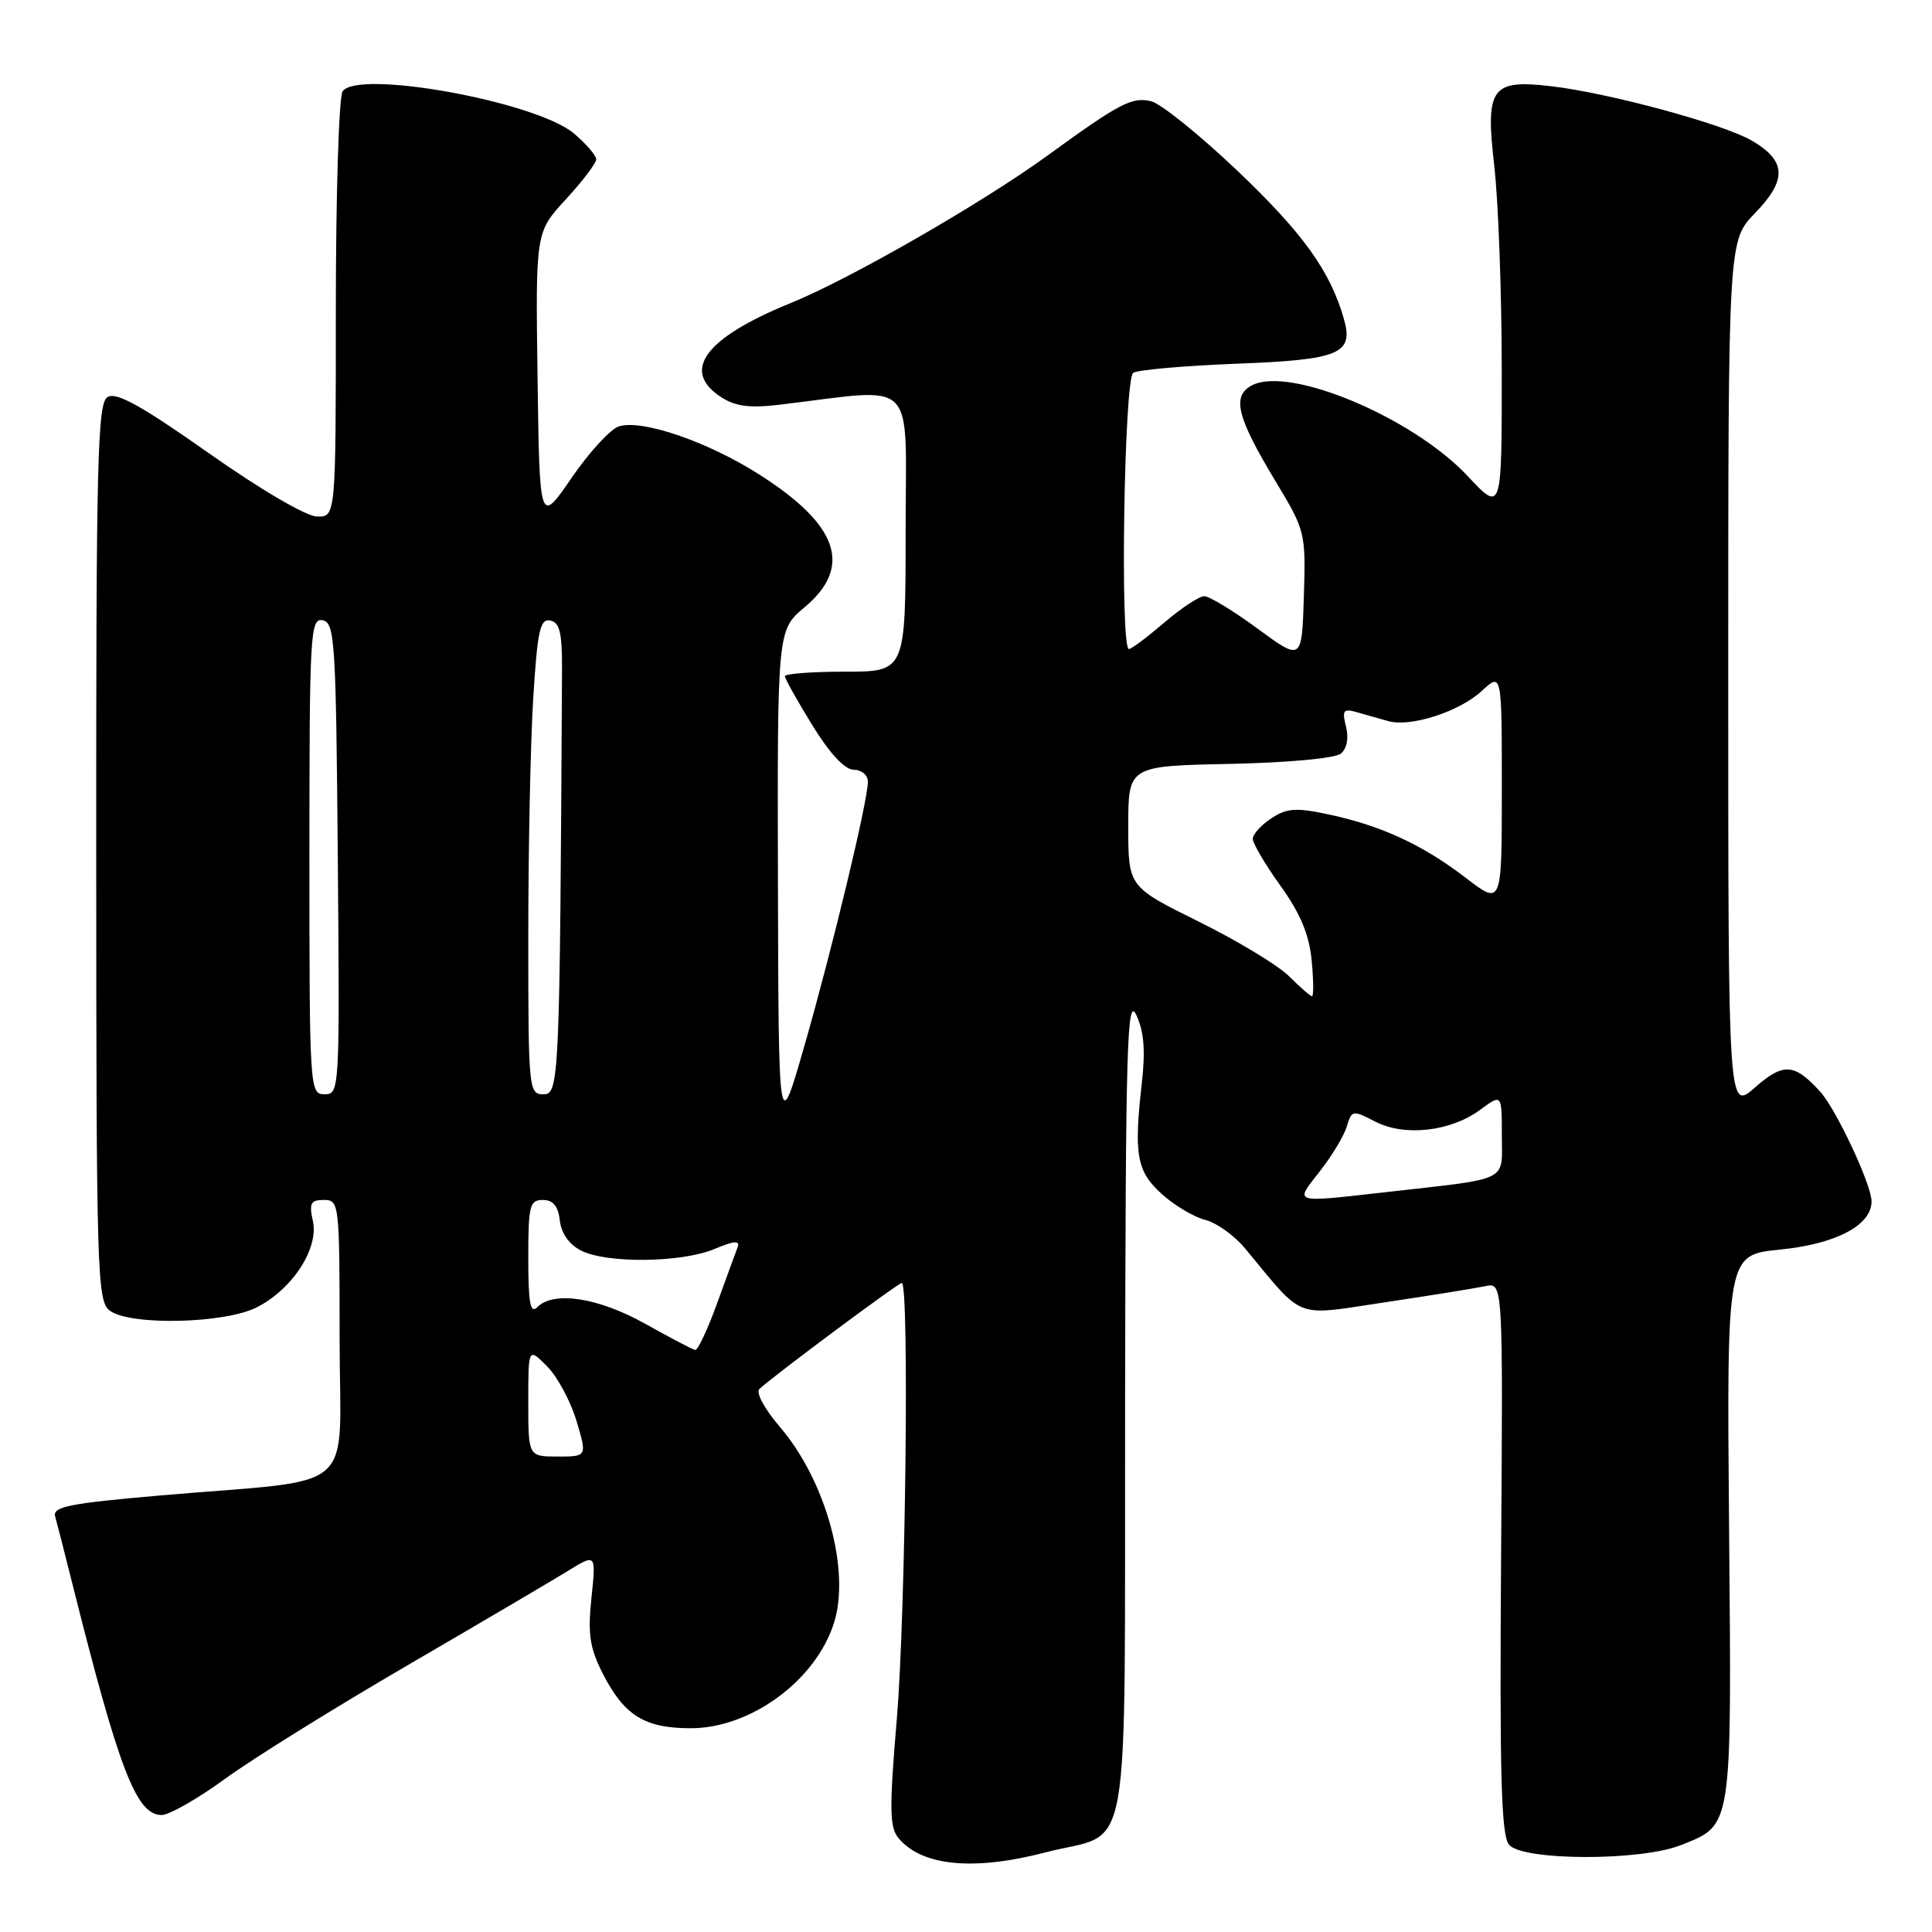 <?xml version="1.0" encoding="UTF-8" standalone="no"?>
<!DOCTYPE svg PUBLIC "-//W3C//DTD SVG 1.1//EN" "http://www.w3.org/Graphics/SVG/1.1/DTD/svg11.dtd" >
<svg xmlns="http://www.w3.org/2000/svg" xmlns:xlink="http://www.w3.org/1999/xlink" version="1.1" viewBox="0 0 256 256">
 <g >
 <path fill="currentColor"
d=" M 138.54 245.45 C 150.14 242.43 148.99 248.88 149.08 186.23 C 149.15 138.33 149.34 131.87 150.57 134.50 C 151.58 136.65 151.79 139.20 151.30 143.50 C 150.22 153.02 150.61 155.21 153.96 158.23 C 155.62 159.73 158.20 161.26 159.69 161.64 C 161.18 162.01 163.54 163.70 164.95 165.39 C 172.95 175.02 171.30 174.38 183.53 172.56 C 189.56 171.66 195.55 170.69 196.83 170.42 C 199.16 169.92 199.16 169.92 198.90 206.40 C 198.70 235.13 198.92 243.20 199.95 244.43 C 201.73 246.58 217.42 246.62 222.75 244.48 C 229.59 241.75 229.46 242.61 229.11 202.39 C 228.80 166.28 228.80 166.28 235.84 165.58 C 243.26 164.85 248.01 162.35 247.99 159.18 C 247.98 156.96 243.31 147.00 241.19 144.66 C 237.77 140.88 236.31 140.79 232.55 144.09 C 229.00 147.21 229.00 147.21 229.00 89.55 C 229.00 31.90 229.00 31.90 232.54 28.25 C 236.83 23.83 236.72 21.31 232.12 18.63 C 228.33 16.42 213.12 12.30 205.50 11.42 C 197.59 10.50 196.80 11.62 198.00 22.00 C 198.54 26.68 198.99 38.92 198.99 49.21 C 199.00 67.91 199.00 67.91 194.48 63.09 C 187.22 55.32 170.81 48.43 165.87 51.07 C 163.19 52.50 163.88 55.26 169.07 63.86 C 172.96 70.32 173.03 70.59 172.77 79.02 C 172.50 87.60 172.50 87.60 166.64 83.30 C 163.42 80.93 160.24 79.00 159.57 79.00 C 158.90 79.00 156.52 80.57 154.27 82.50 C 152.02 84.42 149.92 86.00 149.59 86.00 C 148.39 86.00 148.95 50.15 150.16 49.40 C 150.80 49.00 156.91 48.47 163.73 48.20 C 177.56 47.67 179.41 46.90 178.06 42.22 C 176.25 35.90 172.66 30.91 164.03 22.69 C 159.02 17.92 153.85 13.75 152.55 13.42 C 150.04 12.79 148.33 13.68 138.93 20.52 C 130.20 26.87 112.69 36.94 104.74 40.17 C 93.41 44.78 90.20 49.12 95.52 52.60 C 97.43 53.85 99.29 54.10 103.27 53.63 C 121.84 51.42 120.00 49.58 120.00 70.36 C 120.00 89.00 120.00 89.00 112.00 89.00 C 107.60 89.00 104.00 89.27 104.00 89.60 C 104.00 89.93 105.64 92.85 107.64 96.10 C 109.97 99.88 111.95 102.00 113.14 102.00 C 114.16 102.00 115.00 102.71 115.00 103.57 C 115.00 106.10 110.34 125.49 106.61 138.50 C 103.17 150.50 103.17 150.50 103.08 117.00 C 103.00 83.50 103.00 83.50 106.62 80.46 C 113.00 75.11 111.12 69.58 100.68 62.92 C 93.80 58.52 85.07 55.53 82.00 56.50 C 80.89 56.85 78.07 59.92 75.74 63.32 C 71.50 69.50 71.50 69.50 71.23 50.14 C 70.96 30.77 70.96 30.77 74.98 26.41 C 77.19 24.01 79.00 21.62 79.00 21.11 C 79.00 20.60 77.66 19.05 76.03 17.67 C 71.00 13.45 47.30 9.15 45.39 12.12 C 44.90 12.88 44.50 25.88 44.50 41.00 C 44.50 68.50 44.50 68.50 42.00 68.44 C 40.55 68.41 34.53 64.88 27.63 60.02 C 18.66 53.70 15.39 51.90 14.24 52.62 C 12.92 53.45 12.73 61.00 12.75 112.96 C 12.76 169.09 12.86 172.43 14.57 173.68 C 17.30 175.67 29.71 175.39 33.98 173.25 C 38.72 170.87 42.26 165.45 41.46 161.80 C 40.94 159.43 41.16 159.00 42.92 159.00 C 44.95 159.00 45.00 159.43 45.00 177.37 C 45.00 198.44 47.98 195.84 21.19 198.16 C 9.11 199.21 6.94 199.65 7.31 200.95 C 7.55 201.80 8.54 205.65 9.50 209.50 C 15.78 234.57 18.06 240.50 21.42 240.50 C 22.42 240.50 26.22 238.33 29.87 235.67 C 33.52 233.01 44.38 226.26 54.00 220.66 C 63.62 215.06 73.18 209.43 75.24 208.16 C 78.99 205.85 78.99 205.85 78.37 211.72 C 77.87 216.54 78.14 218.35 79.86 221.74 C 82.71 227.32 85.41 229.00 91.53 229.00 C 99.50 229.00 108.13 222.64 110.52 215.00 C 112.70 208.03 109.42 196.19 103.36 189.10 C 101.33 186.74 100.12 184.51 100.62 184.05 C 102.57 182.24 119.02 170.00 119.49 170.00 C 120.50 170.00 120.00 213.81 118.84 227.68 C 117.83 239.61 117.86 242.13 119.04 243.54 C 122.13 247.27 128.97 247.94 138.54 245.45 Z  M 70.00 185.77 C 70.00 178.55 70.00 178.55 72.47 181.02 C 73.84 182.39 75.59 185.64 76.38 188.25 C 77.80 193.00 77.80 193.00 73.90 193.00 C 70.00 193.00 70.00 193.00 70.00 185.77 Z  M 85.50 175.41 C 79.27 171.93 73.38 171.02 71.20 173.20 C 70.27 174.13 70.00 172.69 70.00 166.70 C 70.00 159.75 70.19 159.00 71.93 159.00 C 73.29 159.00 73.96 159.81 74.18 161.73 C 74.38 163.44 75.43 164.92 77.00 165.71 C 80.42 167.44 90.30 167.32 94.64 165.51 C 97.26 164.41 98.08 164.34 97.74 165.26 C 97.48 165.94 96.25 169.31 95.00 172.75 C 93.75 176.19 92.45 178.95 92.12 178.88 C 91.78 178.82 88.80 177.26 85.50 175.41 Z  M 174.85 155.25 C 176.47 153.19 178.10 150.49 178.46 149.26 C 179.11 147.09 179.23 147.07 182.23 148.62 C 186.12 150.63 192.24 149.94 196.15 147.04 C 199.00 144.94 199.00 144.94 199.00 150.42 C 199.00 156.72 200.33 156.07 183.50 157.98 C 171.15 159.37 171.52 159.49 174.85 155.25 Z  M 41.00 113.43 C 41.00 83.90 41.11 81.88 42.75 82.19 C 44.37 82.50 44.52 84.93 44.76 113.76 C 45.02 144.49 45.00 145.00 43.01 145.00 C 41.04 145.00 41.00 144.41 41.00 113.43 Z  M 70.00 124.16 C 70.00 112.69 70.29 98.50 70.65 92.61 C 71.21 83.57 71.56 81.96 72.90 82.22 C 74.17 82.46 74.49 83.83 74.47 88.76 C 74.18 143.30 74.10 145.00 72.00 145.00 C 70.06 145.00 70.00 144.33 70.00 124.16 Z  M 170.82 129.37 C 169.37 127.92 163.98 124.66 158.84 122.12 C 149.50 117.50 149.50 117.50 149.50 109.50 C 149.50 101.50 149.50 101.50 162.93 101.22 C 170.69 101.06 176.92 100.48 177.67 99.86 C 178.47 99.19 178.74 97.80 178.35 96.27 C 177.81 94.09 177.99 93.85 179.86 94.39 C 181.04 94.73 182.88 95.25 183.95 95.55 C 186.91 96.39 193.38 94.30 196.35 91.55 C 199.00 89.10 199.00 89.10 199.00 104.54 C 199.00 119.99 199.00 119.99 194.25 116.34 C 188.53 111.95 183.09 109.43 176.12 107.93 C 171.73 106.99 170.54 107.07 168.46 108.43 C 167.11 109.32 166.00 110.54 166.00 111.15 C 166.00 111.76 167.65 114.56 169.67 117.37 C 172.30 121.03 173.47 123.83 173.80 127.24 C 174.05 129.86 174.07 132.00 173.85 132.00 C 173.63 132.00 172.27 130.82 170.82 129.37 Z "/>
</g>
</svg>